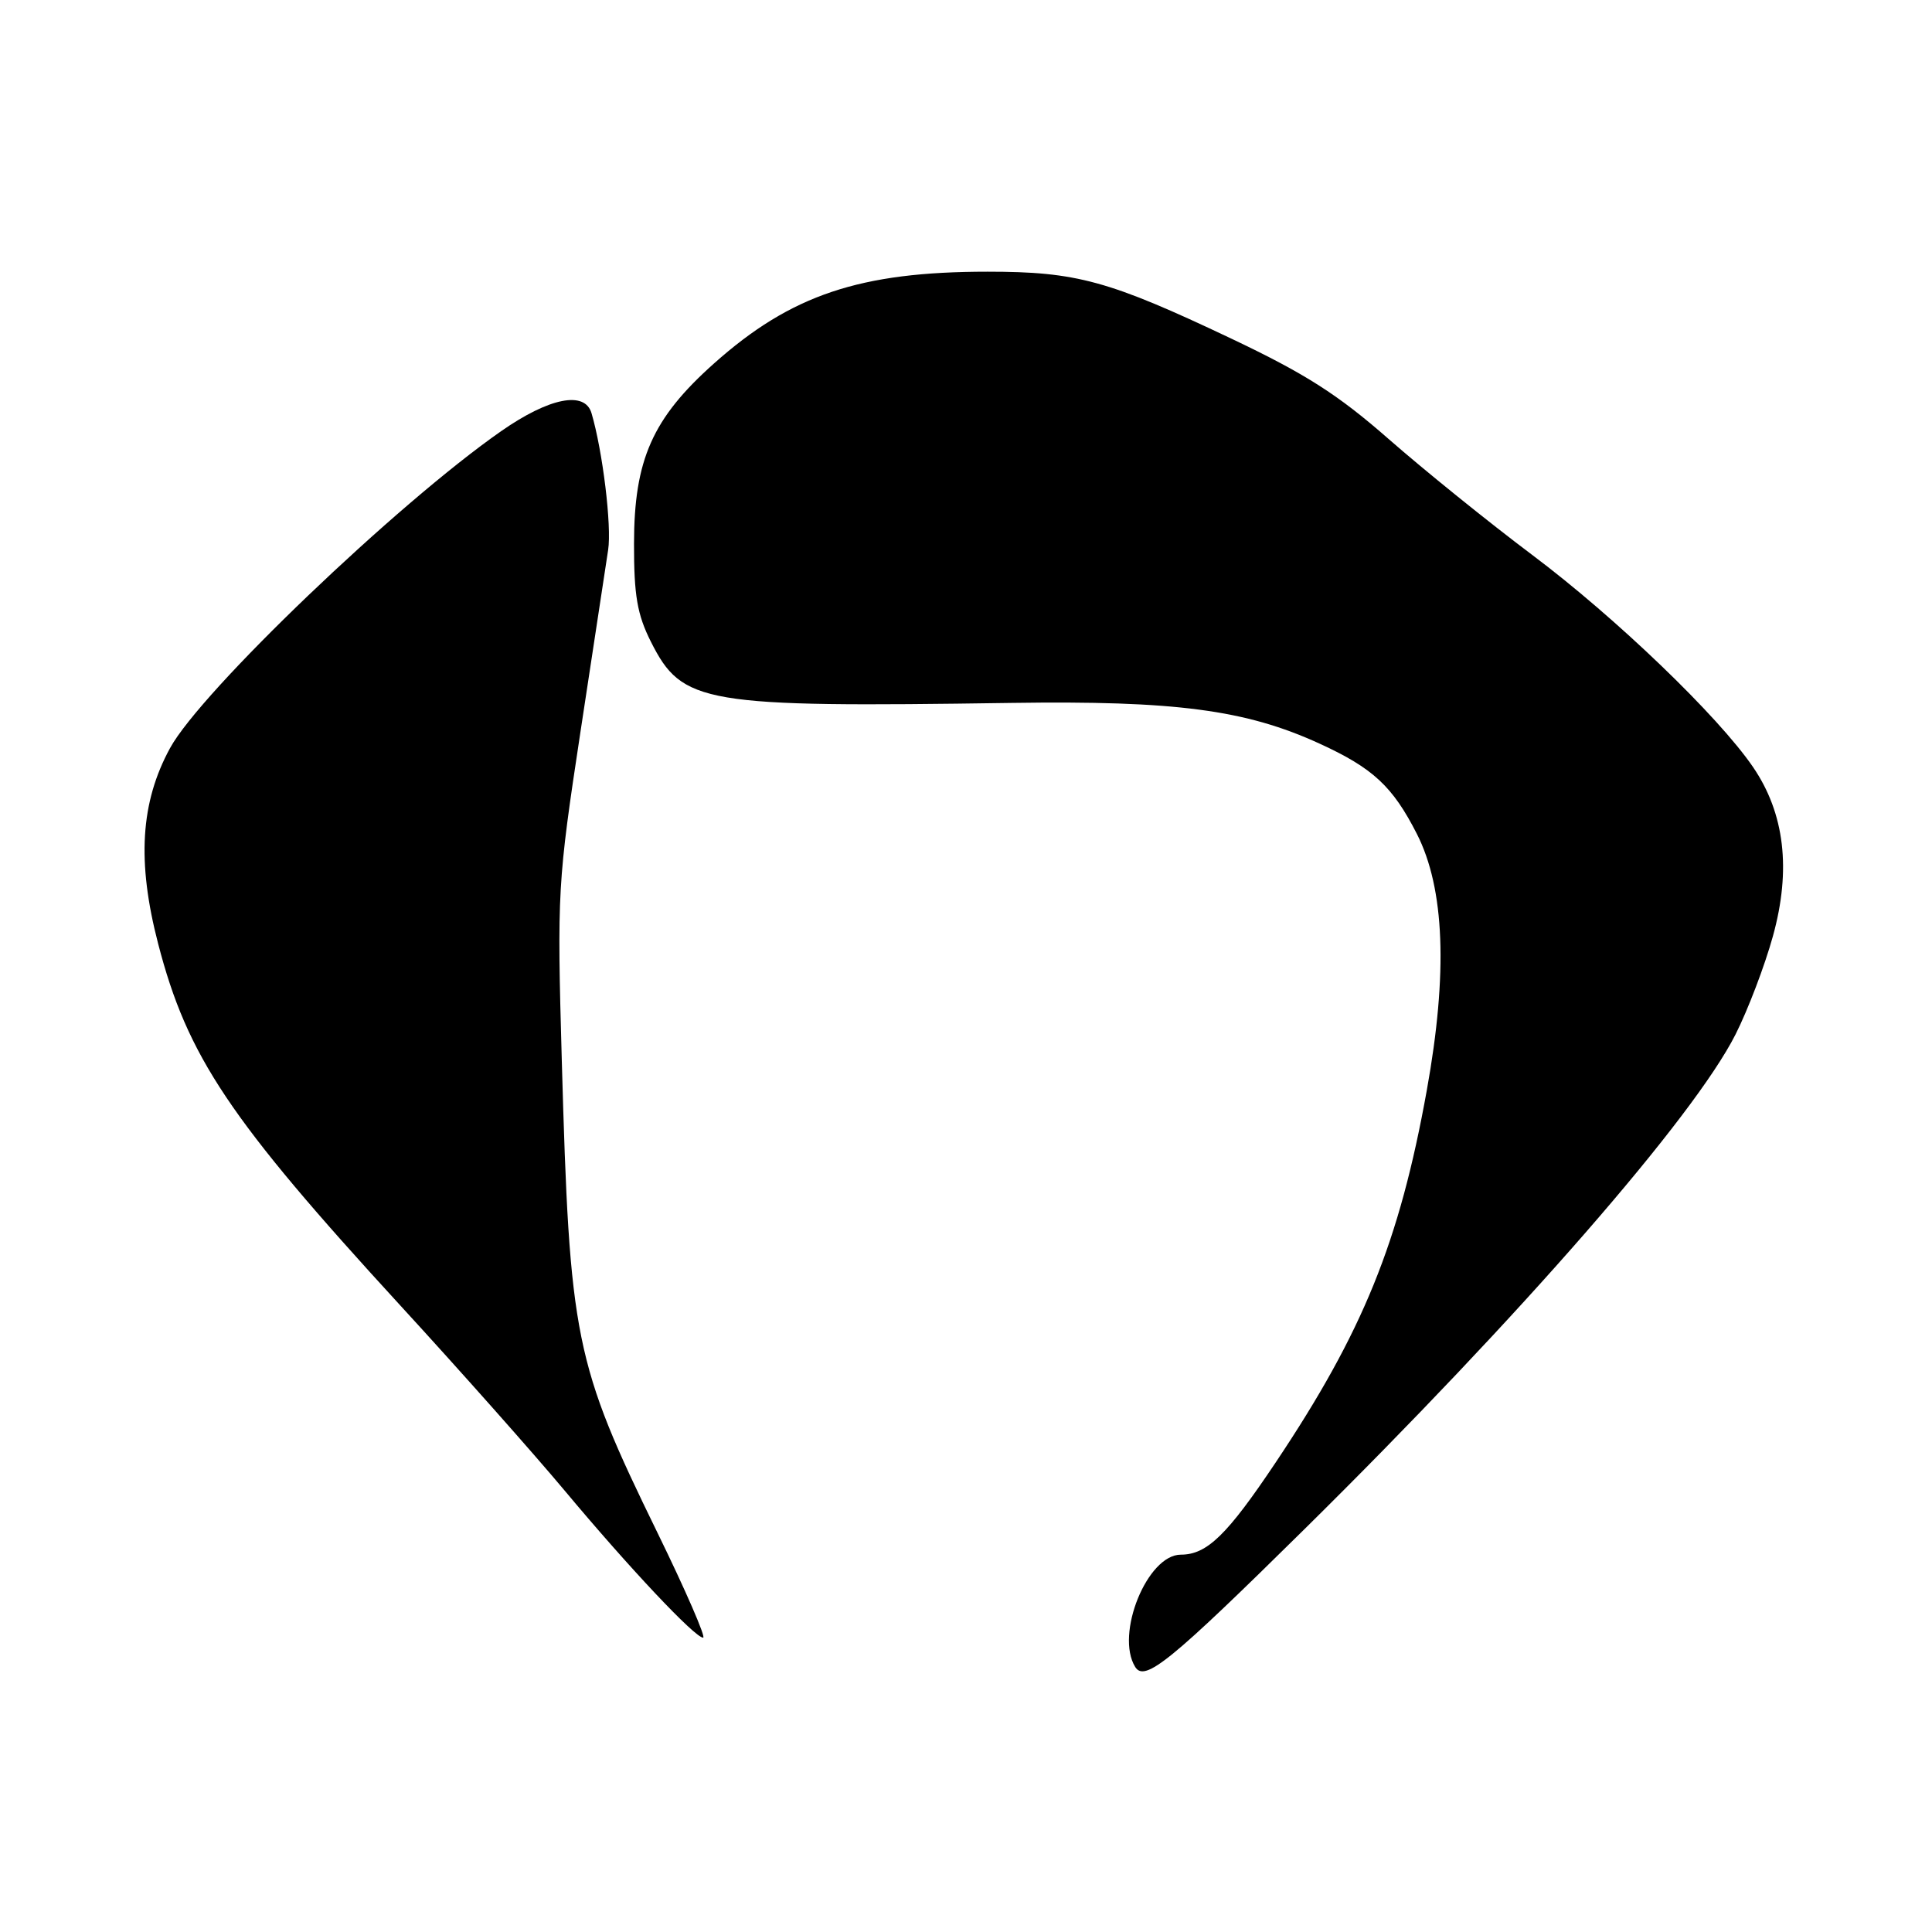 <?xml version="1.0" encoding="UTF-8" standalone="no"?>
<!DOCTYPE svg PUBLIC "-//W3C//DTD SVG 1.1//EN" "http://www.w3.org/Graphics/SVG/1.1/DTD/svg11.dtd" >
<svg xmlns="http://www.w3.org/2000/svg" xmlns:xlink="http://www.w3.org/1999/xlink" version="1.1" viewBox="0 0 256 256">
 <g >
 <path fill="currentColor"
d=" M 172.85 202.62 C 201.54 174.30 224.44 148.01 229.97 137.06 C 231.61 133.81 233.84 127.96 234.92 124.05 C 237.36 115.24 236.48 107.77 232.28 101.63 C 227.64 94.85 214.10 81.84 203.00 73.51 C 197.22 69.17 188.68 62.27 184.00 58.17 C 177.26 52.26 172.95 49.52 163.18 44.88 C 146.93 37.17 142.67 36.00 130.87 36.00 C 113.96 36.00 104.80 39.07 94.61 48.16 C 86.45 55.43 84.02 60.91 84.01 72.04 C 84.00 78.92 84.44 81.44 86.25 85.04 C 90.41 93.29 93.08 93.74 134.00 93.14 C 155.74 92.82 165.07 94.05 174.84 98.53 C 181.92 101.77 184.53 104.19 187.74 110.49 C 191.43 117.74 191.86 128.93 189.06 144.46 C 185.44 164.58 180.60 176.50 169.03 193.79 C 162.60 203.40 159.93 206.00 156.47 206.00 C 152.02 206.00 147.74 216.54 150.42 220.88 C 151.69 222.92 155.06 220.18 172.85 202.62 Z  M 87.13 203.12 C 76.10 180.54 75.48 177.46 74.44 140.50 C 73.81 118.12 73.88 116.95 76.91 97.00 C 78.63 85.72 80.28 74.87 80.58 72.88 C 81.07 69.69 79.86 59.78 78.38 54.75 C 77.50 51.75 72.79 52.68 66.42 57.12 C 52.59 66.76 26.62 91.62 22.53 99.13 C 18.61 106.32 18.13 114.17 20.95 125.03 C 24.82 139.98 30.37 148.27 53.06 173.00 C 60.89 181.53 70.67 192.55 74.81 197.50 C 83.38 207.76 92.08 217.00 93.17 217.00 C 93.57 217.00 90.86 210.75 87.13 203.12 Z "/>
</g>
</svg>